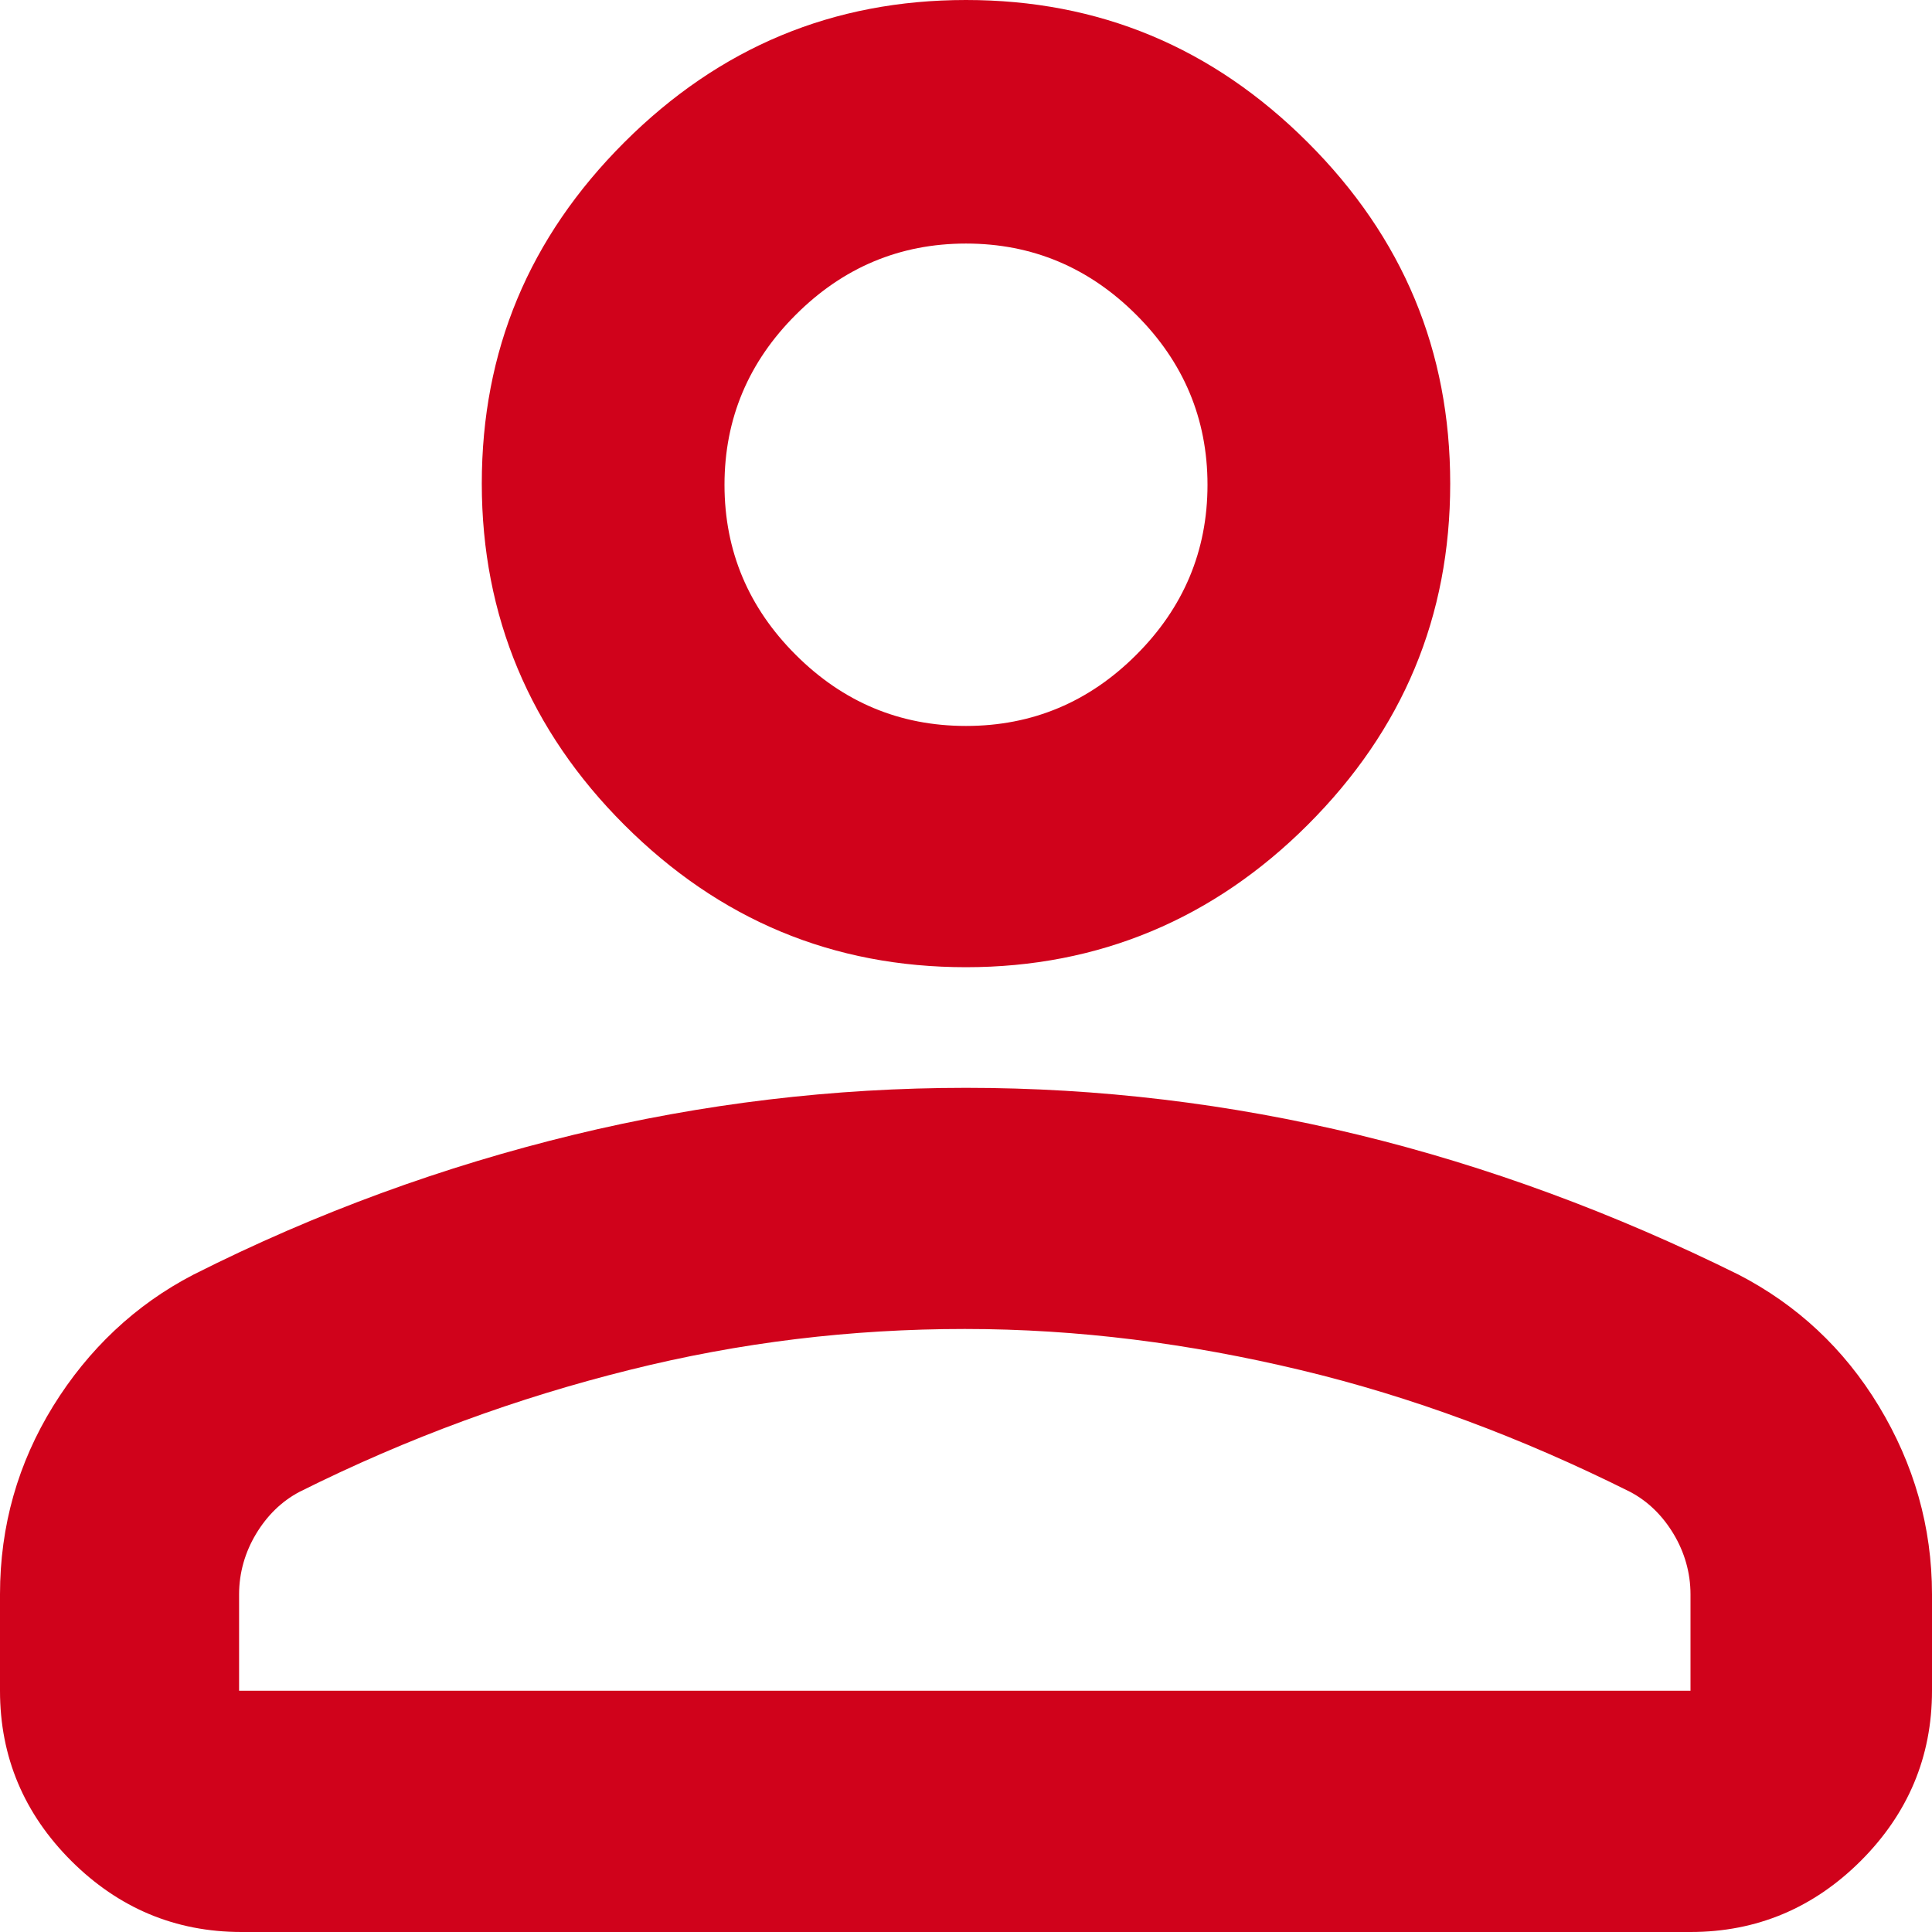 <svg width="16" height="16" viewBox="0 0 16 16" fill="none" xmlns="http://www.w3.org/2000/svg">
<path d="M8 8.01C6.9 8.01 5.96 7.62 5.17 6.831C4.39 6.052 3.99 5.104 3.99 4.005C3.99 2.906 4.38 1.968 5.17 1.179C5.96 0.39 6.9 0 8 0C9.1 0 10.04 0.39 10.83 1.179C11.62 1.968 12.01 2.906 12.01 4.005C12.01 5.104 11.62 6.042 10.83 6.831C10.05 7.61 9.1 8.01 8 8.01ZM0 14.002V13.204C0 12.634 0.15 12.115 0.44 11.645C0.73 11.176 1.12 10.806 1.6 10.557C2.63 10.037 3.68 9.658 4.75 9.398C5.82 9.139 6.9 9.009 8 9.009C9.1 9.009 10.18 9.139 11.25 9.398C12.32 9.658 13.37 10.047 14.4 10.557C14.88 10.806 15.27 11.166 15.56 11.645C15.85 12.125 16 12.644 16 13.204V14.002C16 14.552 15.8 15.021 15.41 15.411C15.02 15.8 14.55 16 14 16H2C1.45 16 0.98 15.8 0.59 15.411C0.2 15.021 0 14.552 0 14.002ZM2 14.002H14V13.204C14 13.024 13.95 12.854 13.86 12.704C13.77 12.554 13.65 12.434 13.5 12.355C12.6 11.905 11.69 11.566 10.77 11.346C9.85 11.126 8.93 11.006 7.99 11.006C7.05 11.006 6.13 11.116 5.21 11.346C4.29 11.575 3.38 11.905 2.48 12.355C2.33 12.434 2.21 12.554 2.12 12.704C2.03 12.854 1.98 13.024 1.98 13.204V14.002H2ZM8 6.012C8.55 6.012 9.02 5.813 9.41 5.423C9.8 5.034 10 4.564 10 4.015C10 3.466 9.8 2.996 9.41 2.607C9.02 2.217 8.55 2.017 8 2.017C7.45 2.017 6.98 2.217 6.59 2.607C6.2 2.996 6 3.466 6 4.015C6 4.564 6.2 5.034 6.59 5.423C6.98 5.813 7.45 6.012 8 6.012Z" fill="#D0021B"/>
</svg>
